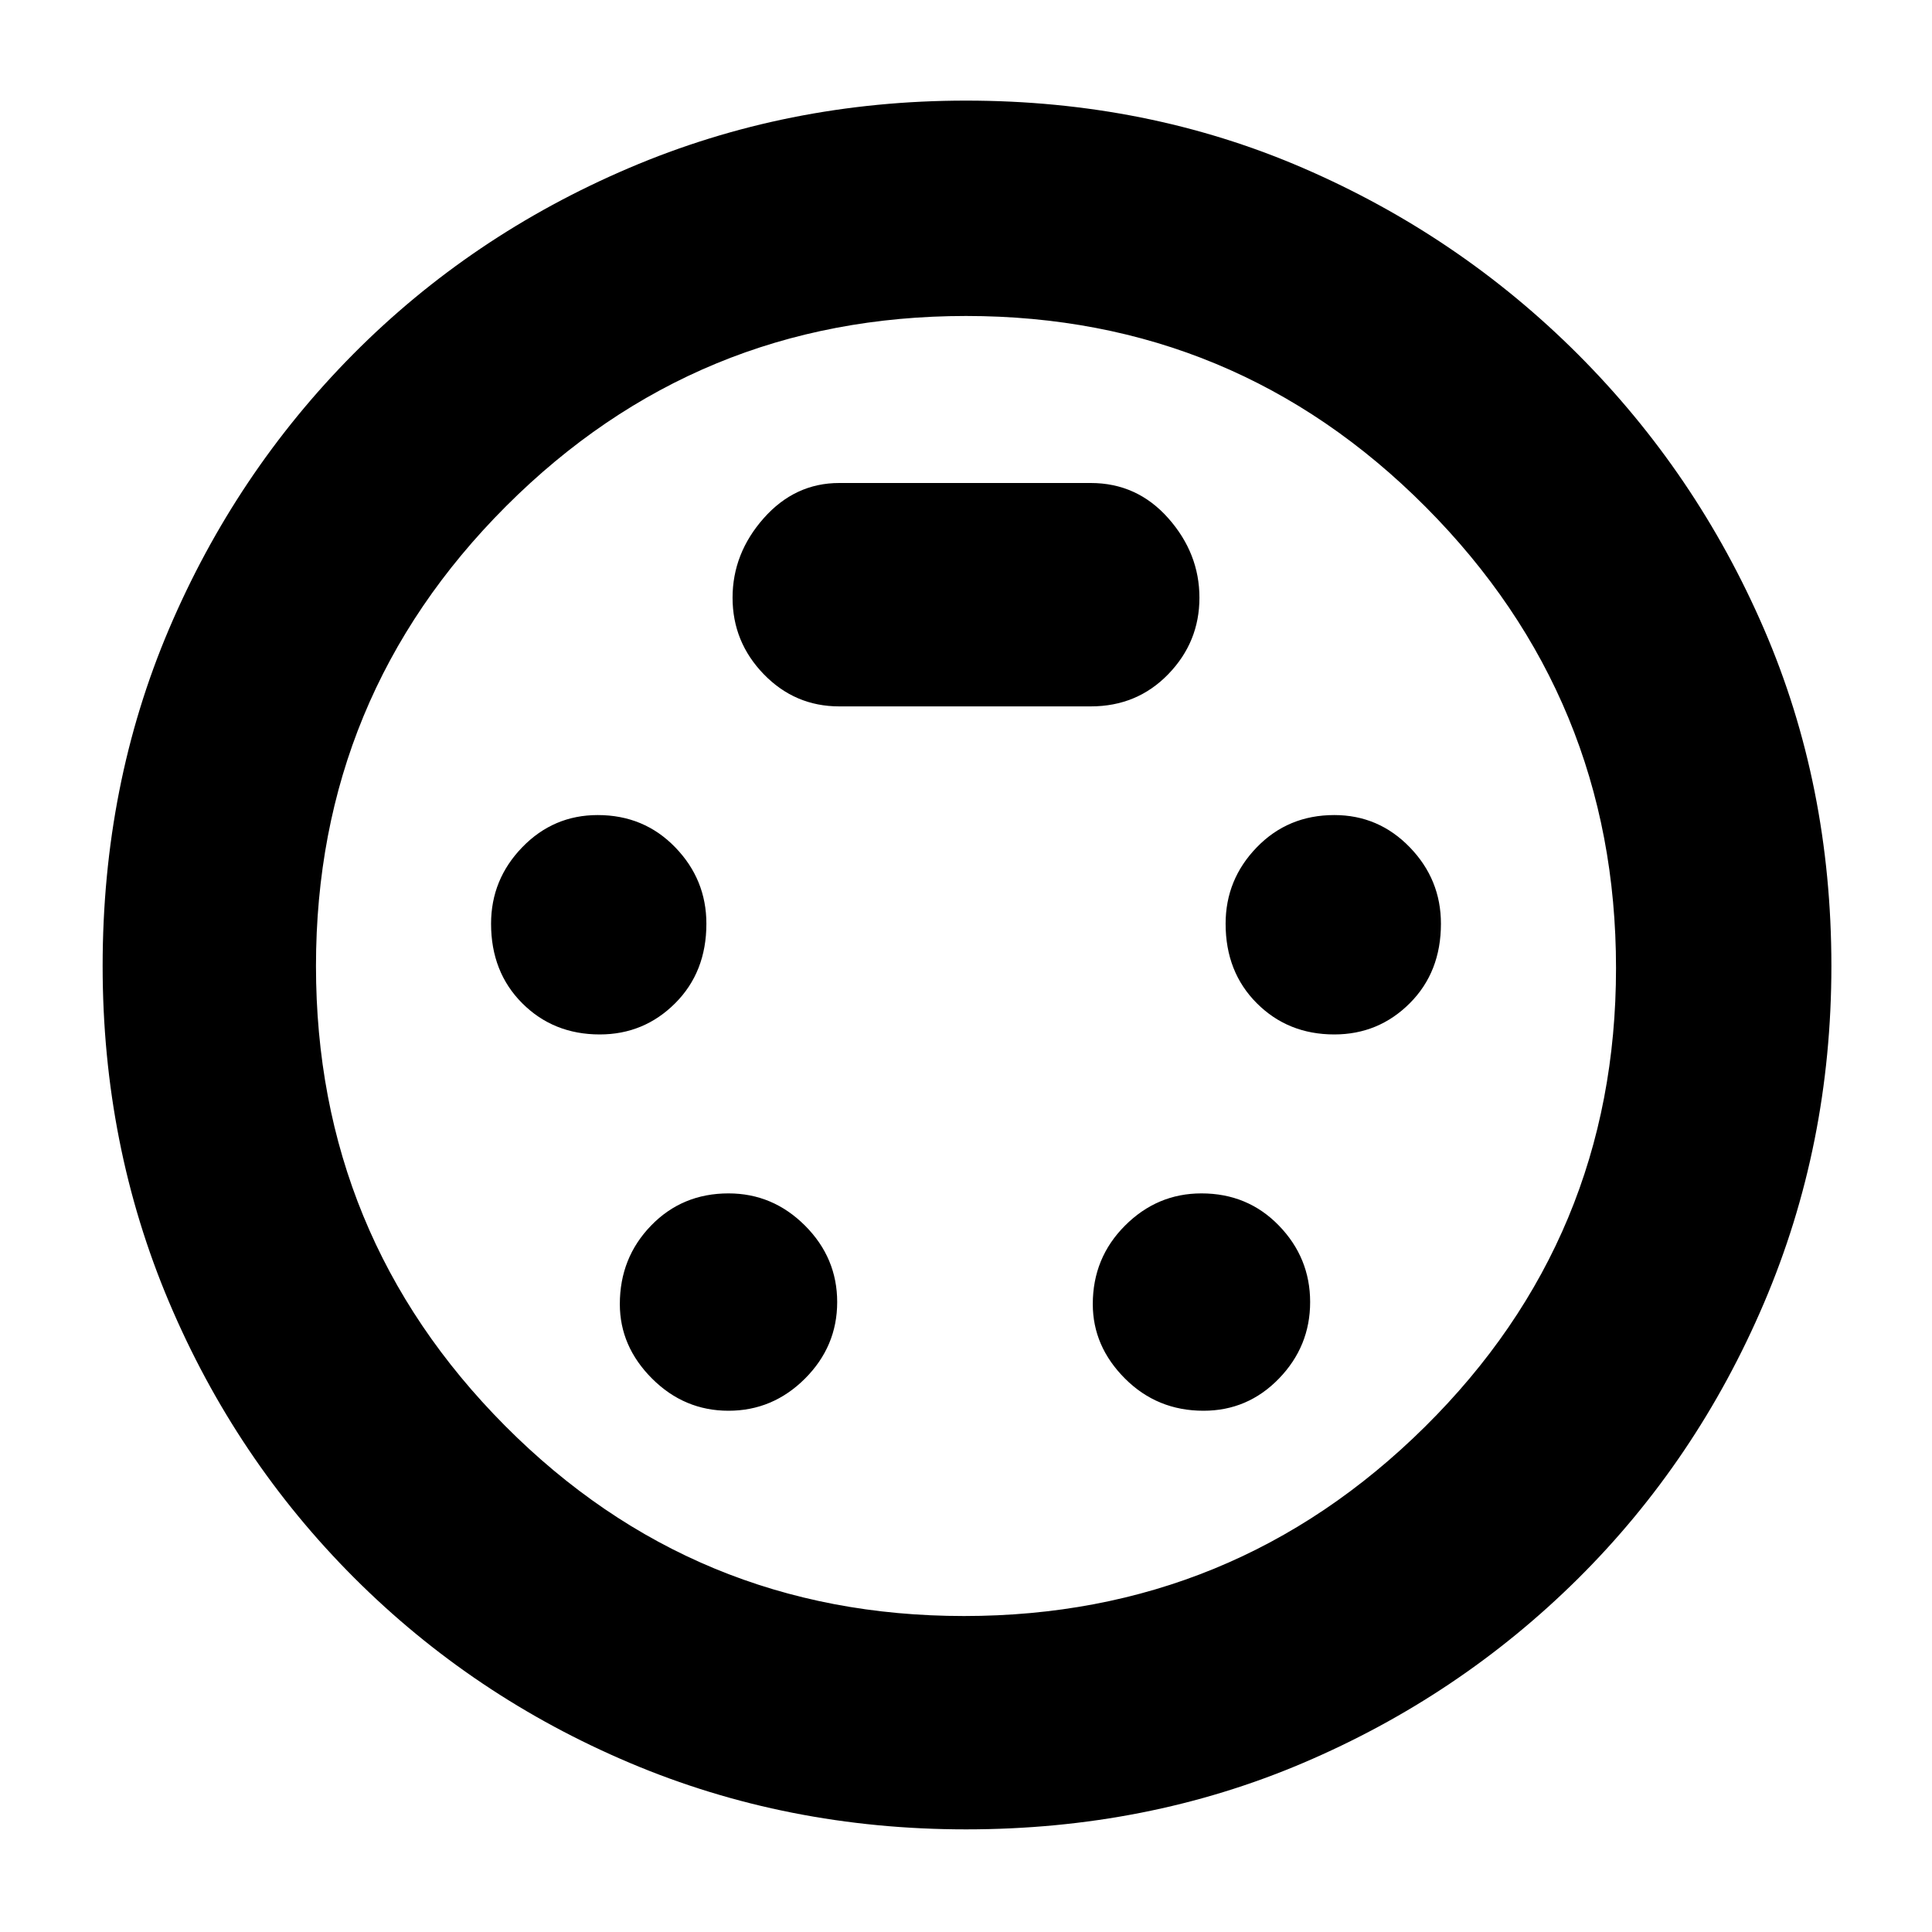 <svg xmlns="http://www.w3.org/2000/svg" height="40" width="40"><path d="M20 37.875q-3.708 0-6.958-1.375t-5.709-3.833Q4.875 30.208 3.5 26.958 2.125 23.708 2.125 20q0-3.75 1.375-6.979t3.812-5.688q2.438-2.458 5.709-3.854Q16.292 2.083 20 2.083q3.75 0 6.979 1.396t5.688 3.854q2.458 2.459 3.854 5.688Q37.917 16.25 37.917 20q0 3.708-1.396 6.979t-3.854 5.709q-2.459 2.437-5.688 3.812Q23.75 37.875 20 37.875ZM20 20Zm-7.583 1.417q.916 0 1.562-.646t.646-1.646q0-.917-.646-1.583-.646-.667-1.604-.667-.917 0-1.563.667-.645.666-.645 1.583 0 1 .645 1.646.646.646 1.605.646Zm15.208 0q.917 0 1.563-.646.645-.646.645-1.646 0-.917-.645-1.583-.646-.667-1.563-.667-.958 0-1.604.667-.646.666-.646 1.583 0 1 .646 1.646.646.646 1.604.646Zm-12.542 7.791q.917 0 1.584-.666.666-.667.666-1.584 0-.916-.666-1.583-.667-.667-1.584-.667-.958 0-1.604.667-.646.667-.646 1.625 0 .875.667 1.542.667.666 1.583.666Zm9.834 0q.916 0 1.562-.666.646-.667.646-1.584 0-.916-.646-1.583-.646-.667-1.604-.667-.917 0-1.583.667-.667.667-.667 1.625 0 .875.667 1.542.666.666 1.625.666Zm-7.542-14.583h5.208q.959 0 1.605-.667.645-.666.645-1.583 0-.917-.645-1.646Q23.542 10 22.583 10h-5.208q-.917 0-1.563.729-.645.729-.645 1.646 0 .917.645 1.583.646.667 1.563.667Zm2.583 18.833q5.584 0 9.542-3.916 3.958-3.917 3.958-9.5 0-5.584-3.937-9.542Q25.583 6.542 20 6.542t-9.521 3.937Q6.542 14.417 6.542 20t3.916 9.521q3.917 3.937 9.5 3.937Z"/></svg>